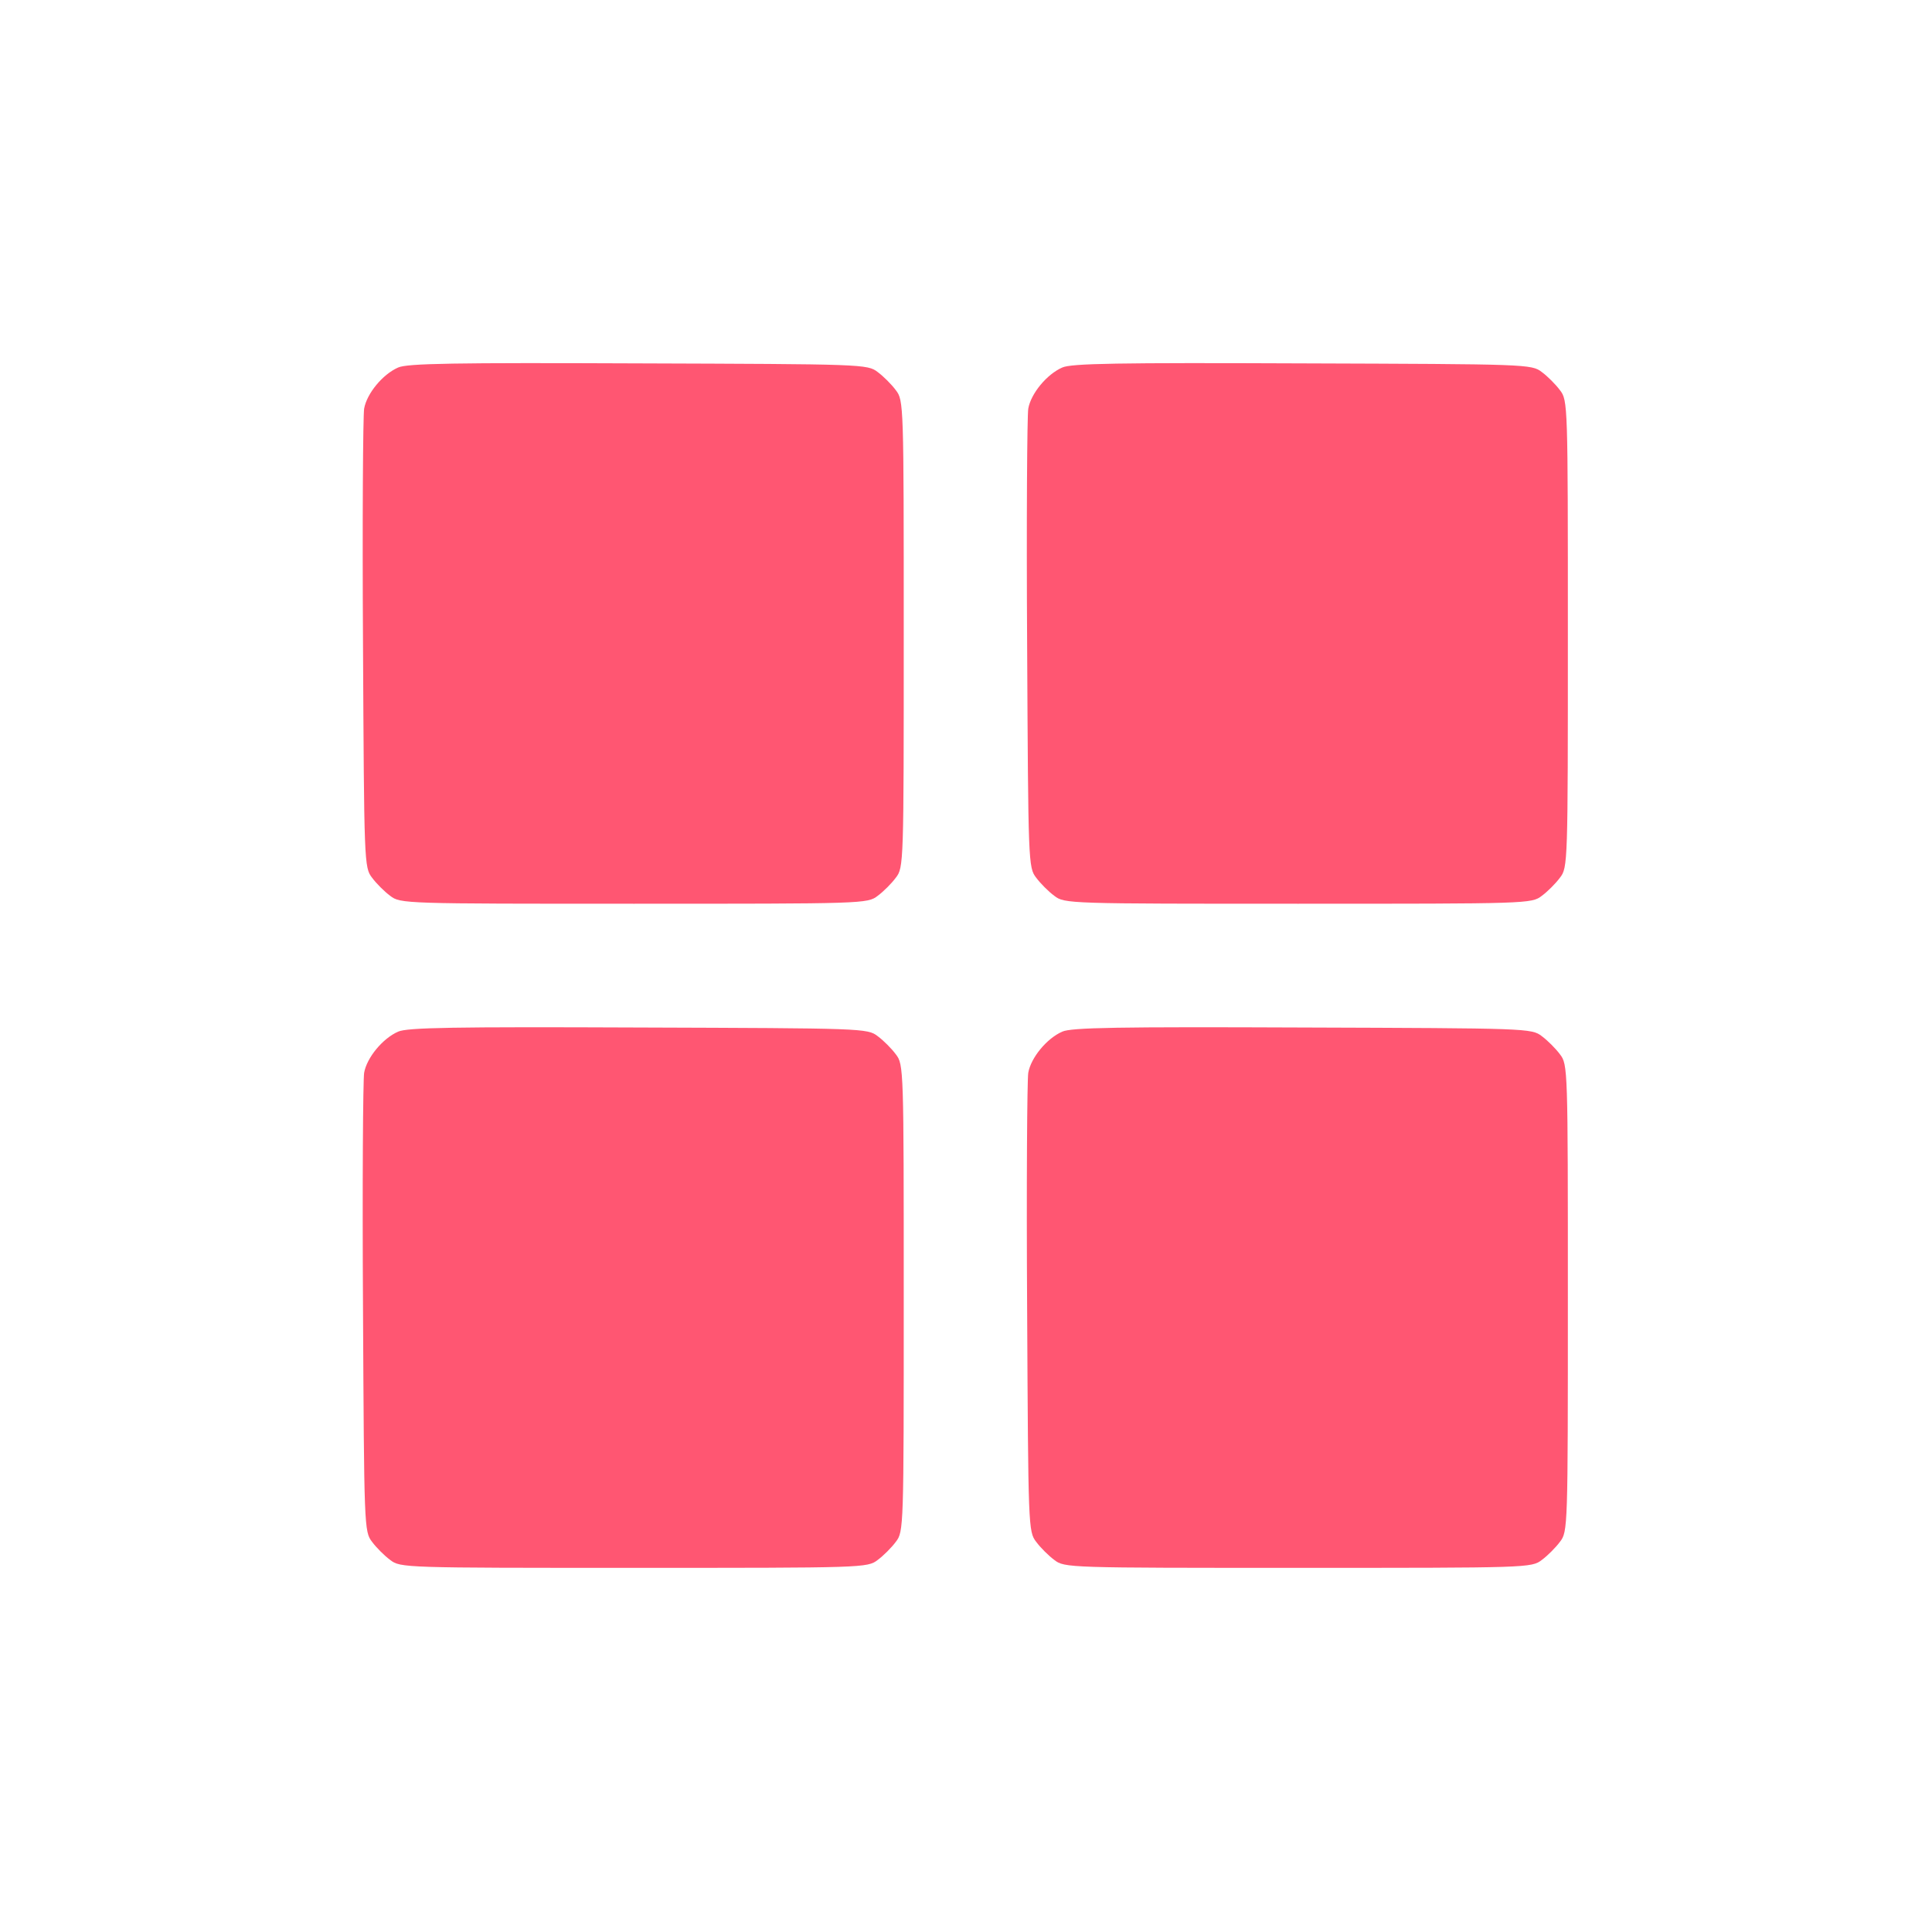 <?xml version="1.0" standalone="no"?>
<!DOCTYPE svg PUBLIC "-//W3C//DTD SVG 20010904//EN"
 "http://www.w3.org/TR/2001/REC-SVG-20010904/DTD/svg10.dtd">
<svg version="1.0" xmlns="http://www.w3.org/2000/svg"
 width="16px" height="16px" viewBox="0 0 512 512"
 preserveAspectRatio="xMidYMid meet">

<g transform="translate(0,512) scale(0.1,-0.1)"
fill="#ff5672" stroke="none">
<path d="M1055 4146 c-41 -18 -83 -69 -90 -109 -3 -18 -5 -298 -3 -624 3 -580
3 -592 24 -619 11 -15 33 -37 48 -48 27 -21 37 -21 646 -21 609 0 619 0 646
21 15 11 37 33 48 48 21 27 21 37 21 646 0 609 0 619 -21 646 -11 15 -33 37
-48 48 -27 21 -39 21 -634 23 -489 2 -613 0 -637 -11z"/>
<path d="M2815 4146 c-41 -18 -83 -69 -90 -109 -3 -18 -5 -298 -3 -624 3 -580
3 -592 24 -619 11 -15 33 -37 48 -48 27 -21 37 -21 646 -21 609 0 619 0 646
21 15 11 37 33 48 48 21 27 21 37 21 646 0 609 0 619 -21 646 -11 15 -33 37
-48 48 -27 21 -39 21 -634 23 -489 2 -613 0 -637 -11z"/>
<path d="M1055 2386 c-41 -18 -83 -69 -90 -109 -3 -18 -5 -298 -3 -624 3 -580
3 -592 24 -619 11 -15 33 -37 48 -48 27 -21 37 -21 646 -21 609 0 619 0 646
21 15 11 37 33 48 48 21 27 21 37 21 646 0 609 0 619 -21 646 -11 15 -33 37
-48 48 -27 21 -39 21 -634 23 -489 2 -613 0 -637 -11z"/>
<path d="M2815 2386 c-41 -18 -83 -69 -90 -109 -3 -18 -5 -298 -3 -624 3 -580
3 -592 24 -619 11 -15 33 -37 48 -48 27 -21 37 -21 646 -21 609 0 619 0 646
21 15 11 37 33 48 48 21 27 21 37 21 646 0 609 0 619 -21 646 -11 15 -33 37
-48 48 -27 21 -39 21 -634 23 -489 2 -613 0 -637 -11z"/>
</g>
</svg>
